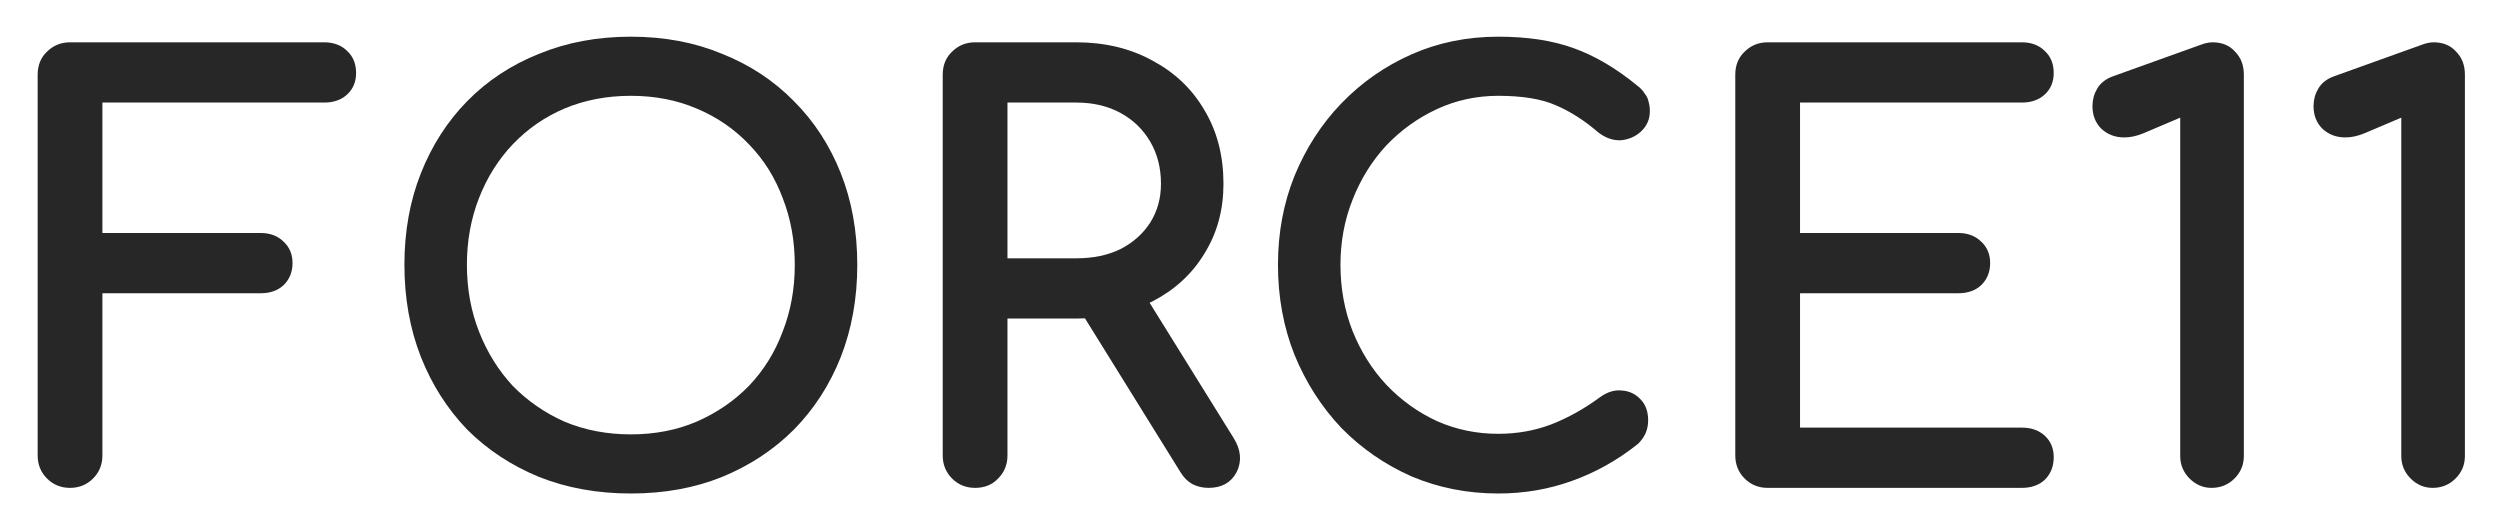 <?xml version="1.0" encoding="UTF-8" standalone="no"?>
<!-- Created with Inkscape (http://www.inkscape.org/) -->

<svg
   width="400"
   height="84.75"
   viewBox="0 0 400 84.75"
   id="svg4327"
   version="1.1"
   inkscape:version="1.2.2 (732a01da63, 2022-12-09)"
   sodipodi:docname="force11-logotype-horizontal-black-272727-on-trans.svg"
   inkscape:export-filename="\\tib.tibub.de\DFS0\Home\WorthingtonS\Documents\force11\design\logo-font-comfortaa\logo090721\force11-logo-09072021-8CBFD0-272727.png"
   inkscape:export-xdpi="76.769997"
   inkscape:export-ydpi="76.769997"
   xmlns:inkscape="http://www.inkscape.org/namespaces/inkscape"
   xmlns:sodipodi="http://sodipodi.sourceforge.net/DTD/sodipodi-0.dtd"
   xmlns="http://www.w3.org/2000/svg"
   xmlns:svg="http://www.w3.org/2000/svg"
   xmlns:rdf="http://www.w3.org/1999/02/22-rdf-syntax-ns#"
   xmlns:cc="http://creativecommons.org/ns#"
   xmlns:dc="http://purl.org/dc/elements/1.1/">
  <defs
     id="defs4329" />
  <sodipodi:namedview
     id="base"
     pagecolor="#ffffff"
     bordercolor="#666666"
     borderopacity="1.0"
     inkscape:pageopacity="0.0"
     inkscape:pageshadow="2"
     inkscape:zoom="2.4550403"
     inkscape:cx="201.62602"
     inkscape:cy="29.734746"
     inkscape:document-units="px"
     inkscape:current-layer="text4136"
     showgrid="false"
     units="px"
     fit-margin-top="1"
     fit-margin-left="1"
     fit-margin-right="1"
     fit-margin-bottom="1"
     inkscape:window-width="1920"
     inkscape:window-height="1057"
     inkscape:window-x="-8"
     inkscape:window-y="-8"
     inkscape:window-maximized="1"
     inkscape:pagecheckerboard="0"
     width="400px"
     inkscape:showpageshadow="2"
     inkscape:deskcolor="#d1d1d1" />
  <g
     inkscape:label="Layer 1"
     inkscape:groupmode="layer"
     id="layer1"
     transform="translate(285.513,-701.229)">
    <g
       transform="translate(-362.243,534.265)"
       id="g4952">
      <g
         aria-label="FORCE11"
         id="text4136"
         style="line-height:0%;letter-spacing:0px;word-spacing:0px;fill:#272727;stroke:#272727;stroke-width:1px">
        <path
           d="m 87.935,244.523 q -1.98,0 -3.33,-1.35 -1.35,-1.35 -1.35,-3.33 v -60.93 q 0,-2.07 1.35,-3.33 1.35,-1.35 3.33,-1.35 h 40.68 q 2.07,0 3.33,1.26 1.26,1.17 1.26,3.15 0,1.89 -1.26,3.06 -1.26,1.17 -3.33,1.17 H 92.615 v 21.87 h 25.83 q 2.07,0 3.33,1.26 1.26,1.17 1.26,3.06 0,1.89 -1.26,3.15 -1.26,1.17 -3.33,1.17 H 92.615 v 26.46 q 0,1.98 -1.35,3.33 -1.35,1.35 -3.33,1.35 z"
           style="font-weight:bold;font-size:90px;line-height:1.25;font-family:Comfortaa;-inkscape-font-specification:'Comfortaa Bold'"
           id="path3000" />
        <path
           d="m 177.665,245.423 q -7.92,0 -14.49,-2.61 -6.57,-2.7 -11.34,-7.47 -4.68,-4.86 -7.29,-11.43 -2.61,-6.66 -2.61,-14.58 0,-7.92 2.61,-14.49 2.61,-6.57 7.29,-11.34 4.77,-4.86 11.34,-7.47 6.57,-2.7 14.49,-2.7 7.92,0 14.4,2.7 6.57,2.61 11.34,7.47 4.77,4.77 7.38,11.34 2.61,6.57 2.61,14.49 0,7.92 -2.61,14.58 -2.61,6.57 -7.38,11.43 -4.77,4.77 -11.34,7.47 -6.48,2.61 -14.4,2.61 z m 0,-8.46 q 5.85,0 10.71,-2.07 4.95,-2.16 8.55,-5.85 3.6,-3.78 5.49,-8.82 1.98,-5.04 1.98,-10.89 0,-5.85 -1.98,-10.89 -1.89,-5.04 -5.49,-8.73 -3.6,-3.78 -8.55,-5.85 -4.86,-2.07 -10.71,-2.07 -5.85,0 -10.8,2.07 -4.86,2.07 -8.46,5.85 -3.51,3.69 -5.49,8.73 -1.98,5.04 -1.98,10.89 0,5.85 1.98,10.89 1.98,5.04 5.49,8.82 3.6,3.69 8.46,5.85 4.95,2.07 10.8,2.07 z"
           style="font-weight:bold;font-size:90px;line-height:1.25;font-family:Comfortaa;-inkscape-font-specification:'Comfortaa Bold'"
           id="path3002" />
        <path
           d="m 232.745,244.523 q -1.98,0 -3.33,-1.35 -1.35,-1.35 -1.35,-3.33 v -60.93 q 0,-2.07 1.35,-3.33 1.35,-1.35 3.33,-1.35 h 16.2 q 6.75,0 11.97,2.88 5.22,2.79 8.1,7.74 2.97,4.95 2.97,11.52 0,6.12 -2.97,10.89 -2.88,4.77 -8.1,7.47 -5.22,2.7 -11.97,2.7 h -11.52 v 22.41 q 0,1.98 -1.35,3.33 -1.26,1.35 -3.33,1.35 z m 37.35,0 q -1.26,0 -2.34,-0.54 -0.99,-0.54 -1.71,-1.71 l -16.2,-26.1 9.09,-2.61 14.76,23.76 q 1.62,2.61 0.45,4.95 -1.17,2.25 -4.05,2.25 z m -32.67,-35.73 h 11.52 q 4.14,0 7.29,-1.53 3.15,-1.62 4.95,-4.41 1.8,-2.88 1.8,-6.48 0,-3.96 -1.8,-7.02 -1.8,-3.06 -4.95,-4.77 -3.15,-1.71 -7.29,-1.71 h -11.52 z"
           style="font-weight:bold;font-size:90px;line-height:1.25;font-family:Comfortaa;-inkscape-font-specification:'Comfortaa Bold'"
           id="path3004" />
        <path
           d="m 316.445,245.423 q -7.29,0 -13.68,-2.7 -6.3,-2.79 -11.07,-7.65 -4.68,-4.95 -7.38,-11.52 -2.61,-6.57 -2.61,-14.22 0,-7.56 2.61,-14.04 2.7,-6.57 7.38,-11.43 4.77,-4.95 11.07,-7.74 6.3,-2.79 13.68,-2.79 6.93,0 11.88,1.8 5.04,1.8 10.08,5.94 0.72,0.54 1.08,1.17 0.45,0.54 0.54,1.17 0.18,0.54 0.18,1.35 0,1.71 -1.26,2.88 -1.17,1.08 -2.88,1.26 -1.71,0.09 -3.33,-1.17 -3.33,-2.88 -6.93,-4.41 -3.51,-1.53 -9.36,-1.53 -5.31,0 -9.99,2.16 -4.68,2.16 -8.28,5.94 -3.51,3.78 -5.49,8.82 -1.98,4.95 -1.98,10.62 0,5.76 1.98,10.8 1.98,4.95 5.49,8.73 3.6,3.78 8.28,5.94 4.68,2.07 9.99,2.07 4.59,0 8.64,-1.53 4.14,-1.62 7.92,-4.41 1.62,-1.17 3.15,-0.99 1.62,0.09 2.7,1.26 1.08,1.08 1.08,3.06 0,0.9 -0.36,1.8 -0.36,0.81 -1.08,1.53 -4.86,3.87 -10.44,5.85 -5.49,1.98 -11.61,1.98 z"
           style="font-weight:bold;font-size:90px;line-height:1.25;font-family:Comfortaa;-inkscape-font-specification:'Comfortaa Bold'"
           id="path3006" />
        <path
           d="m 359.555,244.523 q -1.98,0 -3.33,-1.35 -1.35,-1.35 -1.35,-3.33 v -60.93 q 0,-2.07 1.35,-3.33 1.35,-1.35 3.33,-1.35 h 40.68 q 2.07,0 3.33,1.26 1.26,1.17 1.26,3.15 0,1.89 -1.26,3.06 -1.26,1.17 -3.33,1.17 h -36 v 21.87 h 25.83 q 2.07,0 3.33,1.26 1.26,1.17 1.26,3.06 0,1.89 -1.26,3.15 -1.26,1.17 -3.33,1.17 h -25.83 v 22.5 h 36 q 2.07,0 3.33,1.17 1.26,1.17 1.26,3.06 0,1.98 -1.26,3.24 -1.26,1.17 -3.33,1.17 z"
           style="font-weight:bold;font-size:90px;line-height:1.25;font-family:Comfortaa;-inkscape-font-specification:'Comfortaa Bold'"
           id="path3008" />
        <path
           d="m 430.565,244.523 q -1.8,0 -3.15,-1.35 -1.35,-1.35 -1.35,-3.24 v -54.9 l -6.57,2.79 q -1.53,0.63 -2.88,0.63 -1.98,0 -3.33,-1.26 -1.26,-1.26 -1.26,-3.24 0,-1.44 0.72,-2.61 0.72,-1.17 2.25,-1.71 l 14.04,-5.04 q 0.45,-0.18 0.9,-0.27 0.45,-0.09 0.81,-0.09 2.07,0 3.24,1.35 1.26,1.26 1.26,3.33 v 61.02 q 0,1.89 -1.35,3.24 -1.35,1.35 -3.33,1.35 z"
           style="font-weight:bold;font-size:90px;line-height:1.25;font-family:Comfortaa;-inkscape-font-specification:'Comfortaa Bold'"
           id="path3010" />
        <path
           d="m 465.935,244.523 q -1.8,0 -3.15,-1.35 -1.35,-1.35 -1.35,-3.24 v -54.9 l -6.57,2.79 q -1.53,0.63 -2.88,0.63 -1.98,0 -3.33,-1.26 -1.26,-1.26 -1.26,-3.24 0,-1.44 0.72,-2.61 0.72,-1.17 2.25,-1.71 l 14.04,-5.04 q 0.45,-0.18 0.9,-0.27 0.45,-0.09 0.81,-0.09 2.07,0 3.24,1.35 1.26,1.26 1.26,3.33 v 61.02 q 0,1.89 -1.35,3.24 -1.35,1.35 -3.33,1.35 z"
           style="font-weight:bold;font-size:90px;line-height:1.25;font-family:Comfortaa;-inkscape-font-specification:'Comfortaa Bold'"
           id="path3012" />
      </g>
    </g>
  </g>
</svg>
